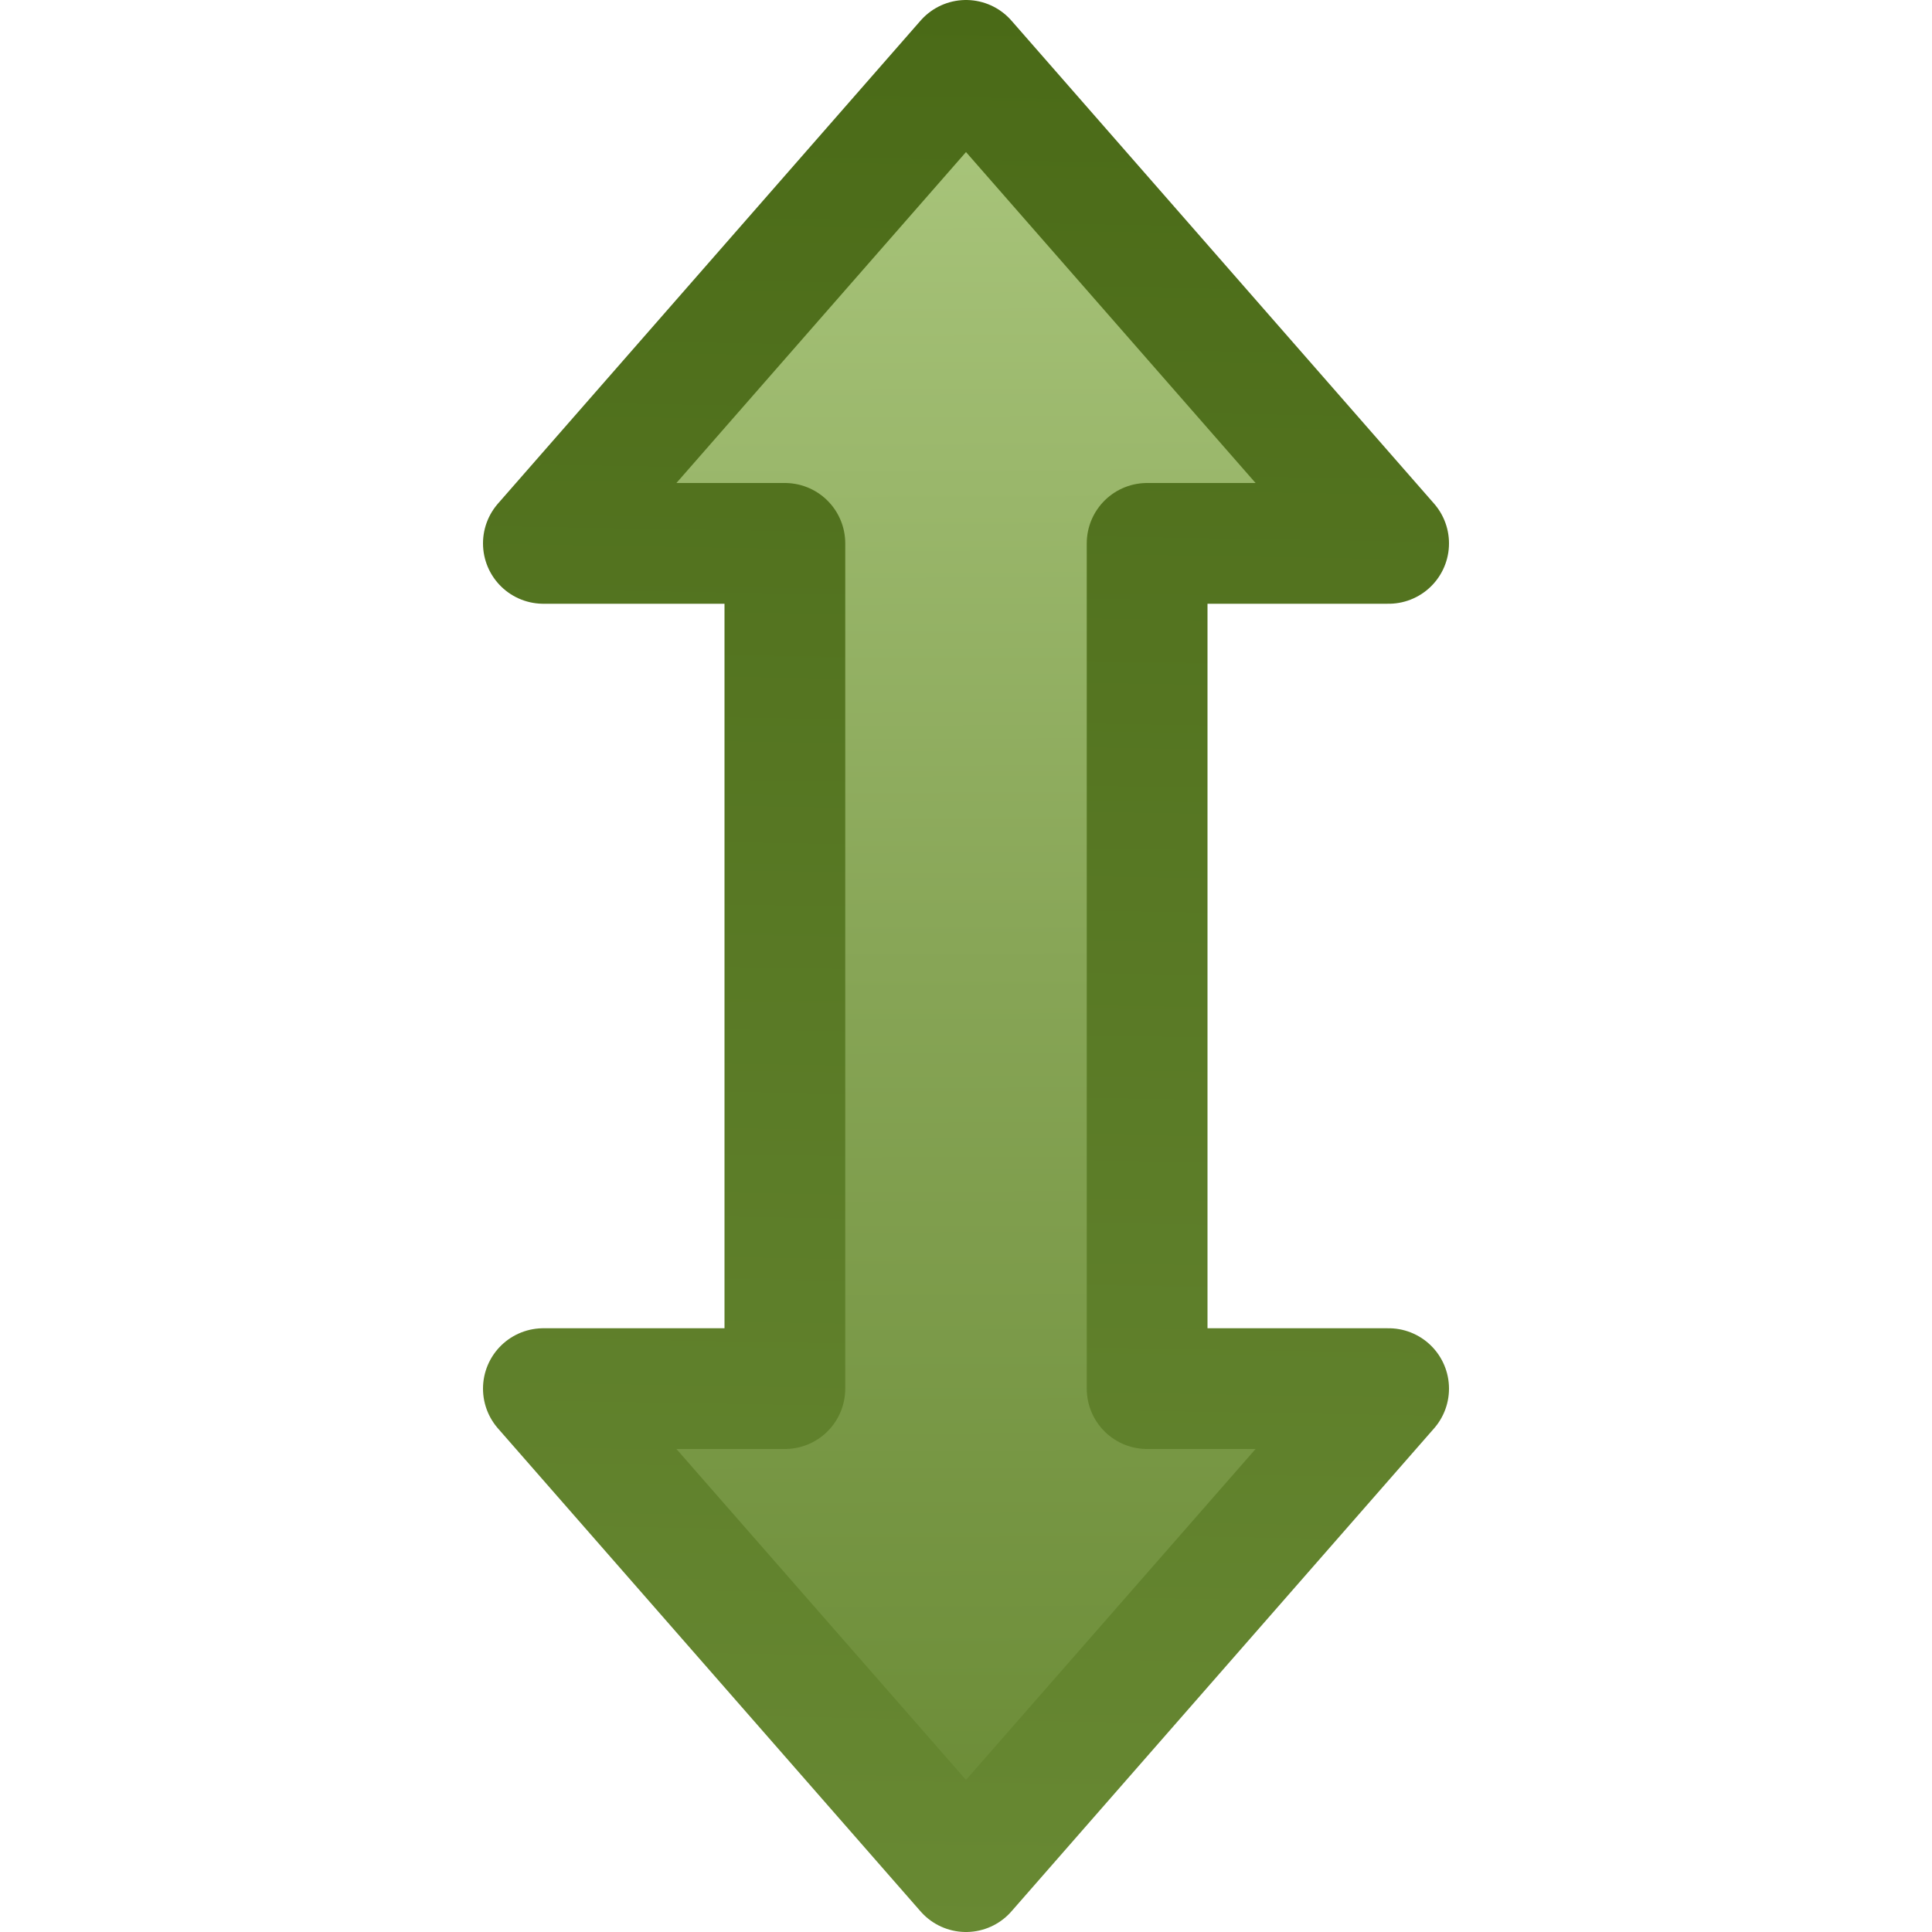 <?xml version="1.0" encoding="UTF-8" standalone="no"?>
<!-- Created with Inkscape (http://www.inkscape.org/) -->
<svg id="svg2" xmlns="http://www.w3.org/2000/svg" height="16" width="16" version="1.0" xmlns:xlink="http://www.w3.org/1999/xlink">
 <defs id="defs4">
  <linearGradient id="linearGradient3635" y2="9.94" gradientUnits="userSpaceOnUse" x2="9" gradientTransform="matrix(0 -1 1 0 4 29)" y1="10.004" x1="25">
   <stop id="stop3618" style="stop-color:#ADC980" offset="0"/>
   <stop id="stop3270" style="stop-color:#87A556" offset=".5"/>
   <stop id="stop3620" style="stop-color:#688933" offset="1"/>
  </linearGradient>
  <linearGradient id="linearGradient4215" y2="4" gradientUnits="userSpaceOnUse" x2="18.322" y1="20" x1="18.592">
   <stop id="stop3624" style="stop-color:#688933" offset="0"/>
   <stop id="stop3626" style="stop-color:#4A6A17" offset="1"/>
  </linearGradient>
 </defs>
 <g id="layer1" transform="translate(0,-4)">
  <g id="g3369" transform="matrix(-1,0,0,1,24,0)">
   <path id="path2849" style="stroke-linejoin:round;stroke:url(#linearGradient4215);fill:url(#linearGradient3635)" d="m14.5 8.5h-2s3.5-4 3.5-4l3.5 4h-2v7h2l-3.5 4s-3.5-4-3.5-4h2v-7z"/>
  </g>
 </g>
</svg>
